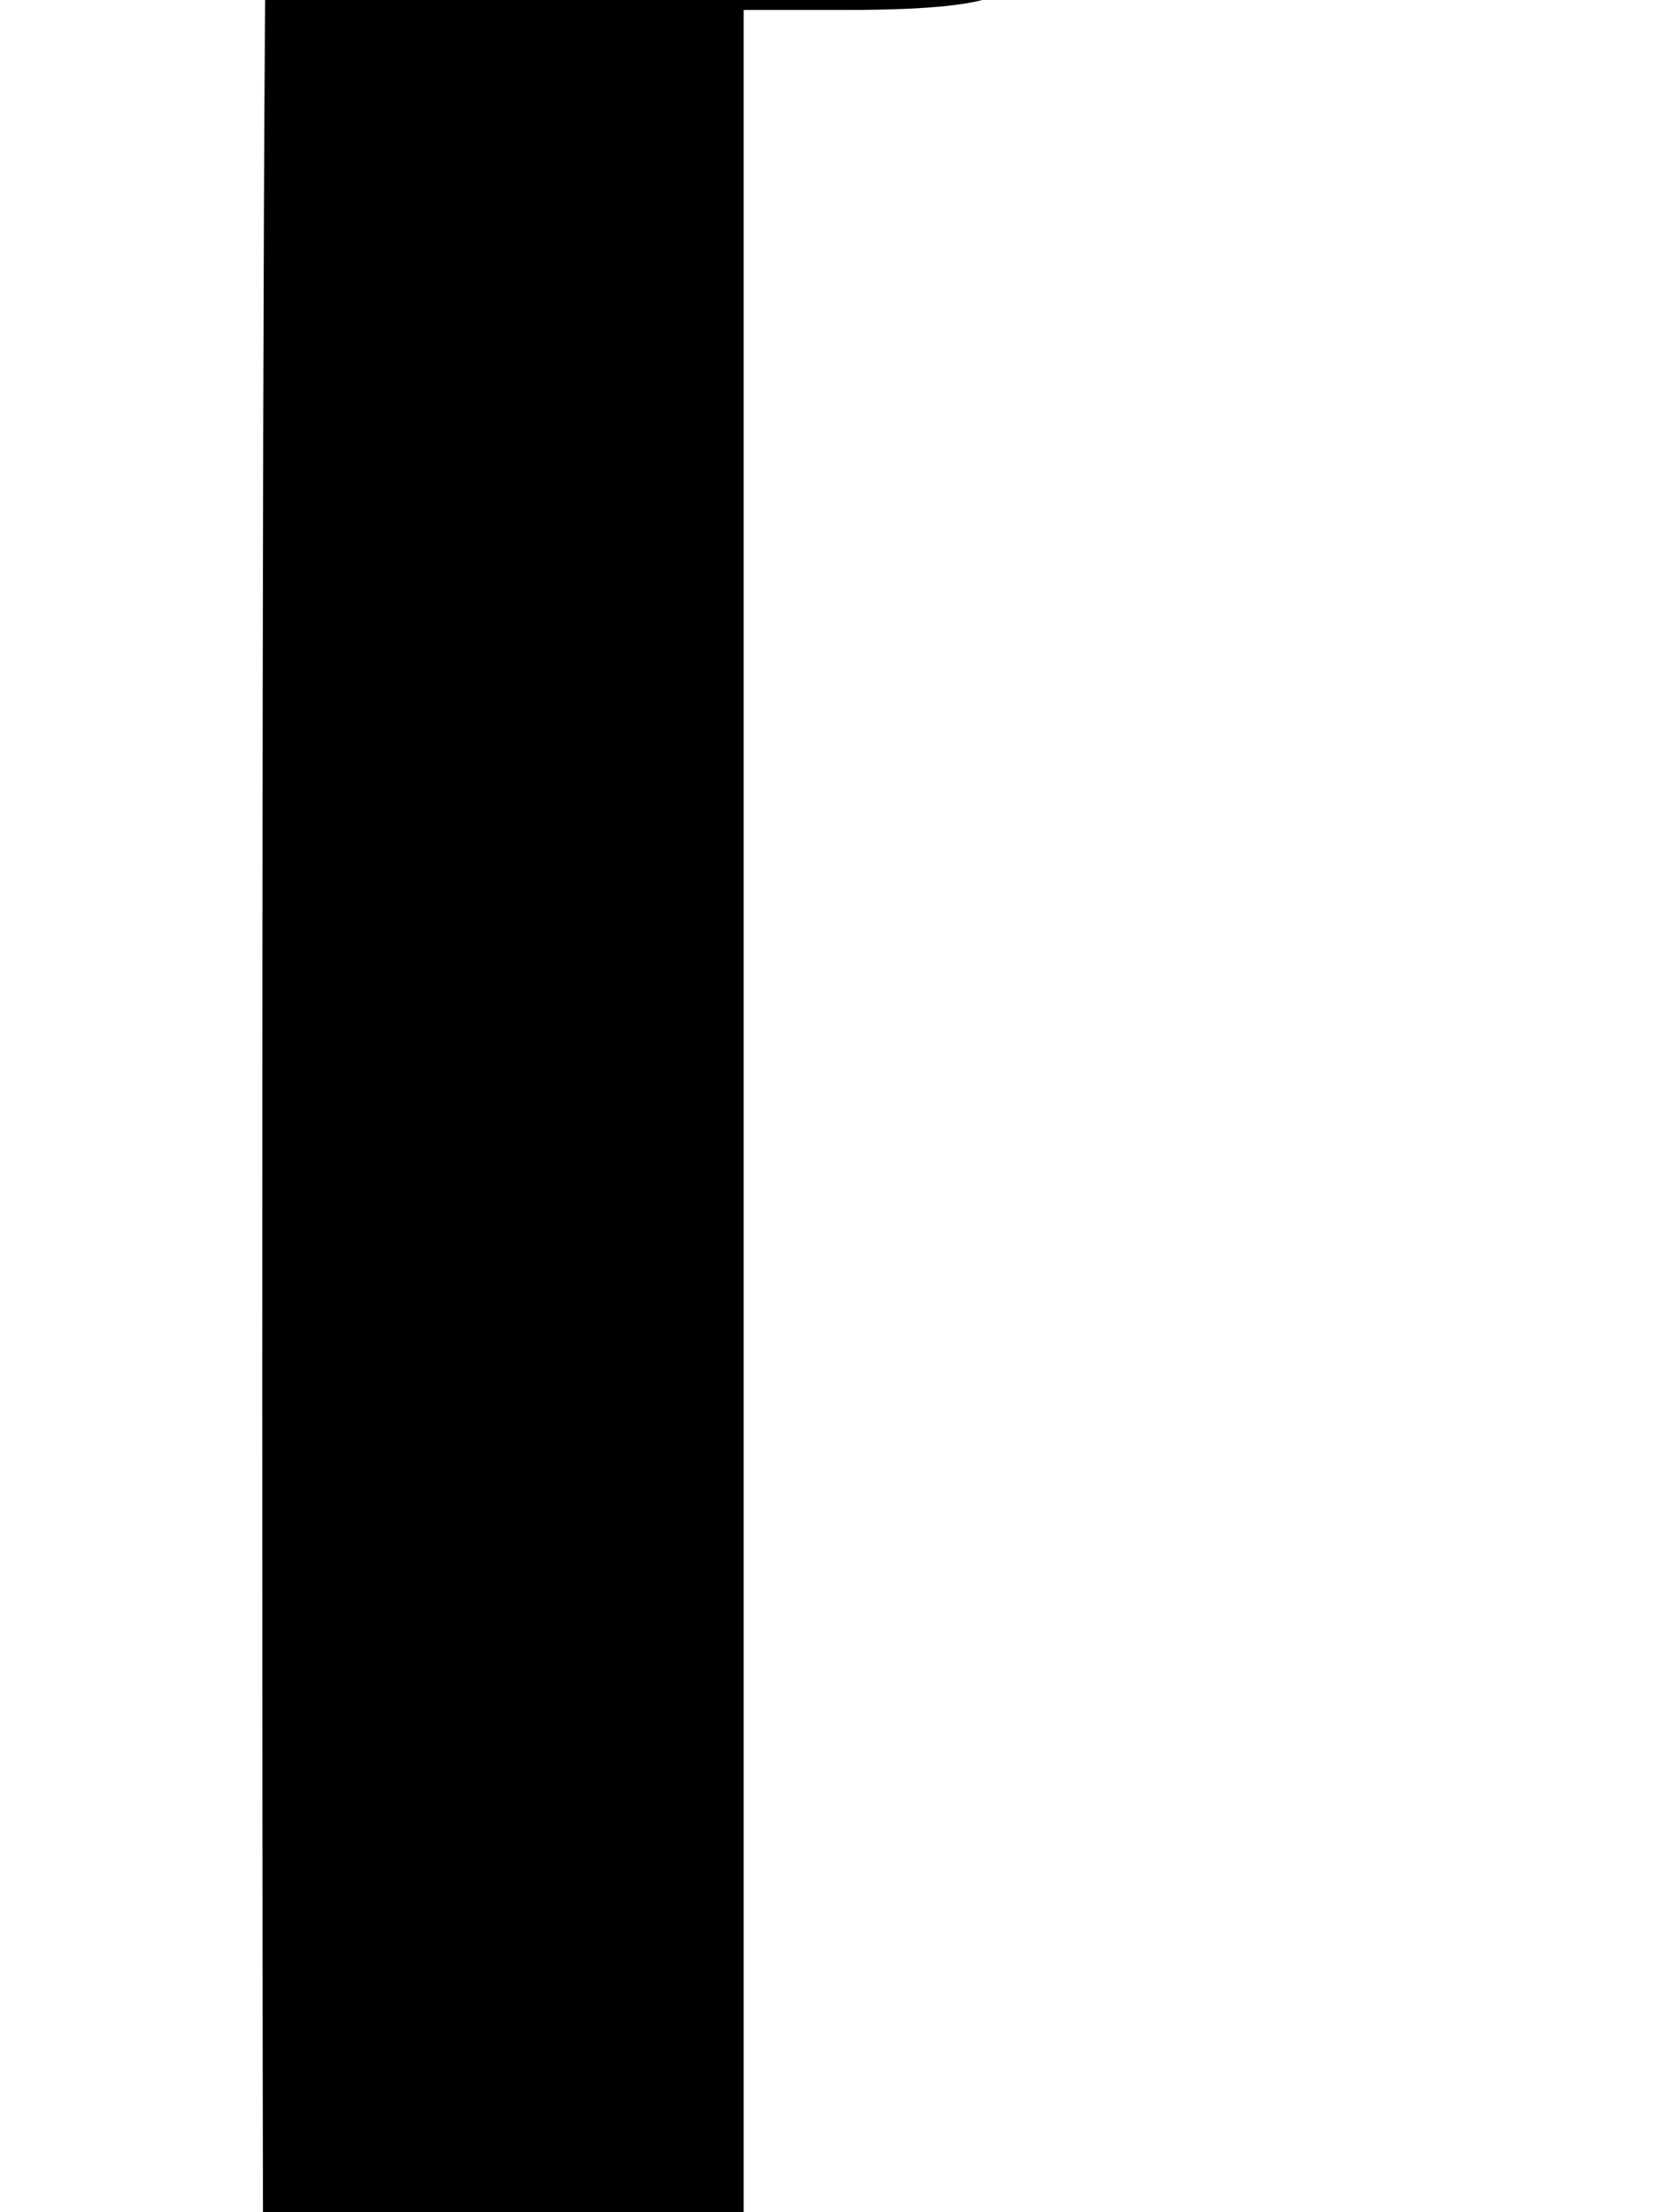 <svg xmlns="http://www.w3.org/2000/svg" role="img" focusable="false" viewBox="0 -666 500 666"
    xmlns:xlink="http://www.w3.org/1999/xlink" aria-hidden="true" style="vertical-align: 0px;">
    <defs>
        <path id="MJX-2-TEX-N-91" d="M318 -206Q318 -235 305 -243T255 -251Q248 -251 229 -251T198 -250H143Q112 -250 99 -246T81 -225Q79 -219 79 250T81 725Q85 741 98 745T143 750H198Q210 750 229 750T255 751Q291 751 304 743T318 707Q318 680 301 668Q293 663 255 663H224V-163H255Q293 -163 301 -168Q318 -180 318 -206"></path>
    </defs>
    <g stroke="currentColor" fill="currentColor" stroke-width="0" transform="scale(1,-1)">
        <g data-mml-node="math">
            <g data-mml-node="mn">
                <use data-c="91" xlink:href="#MJX-2-TEX-N-91"></use>
            </g>
        </g>
    </g>
</svg>
